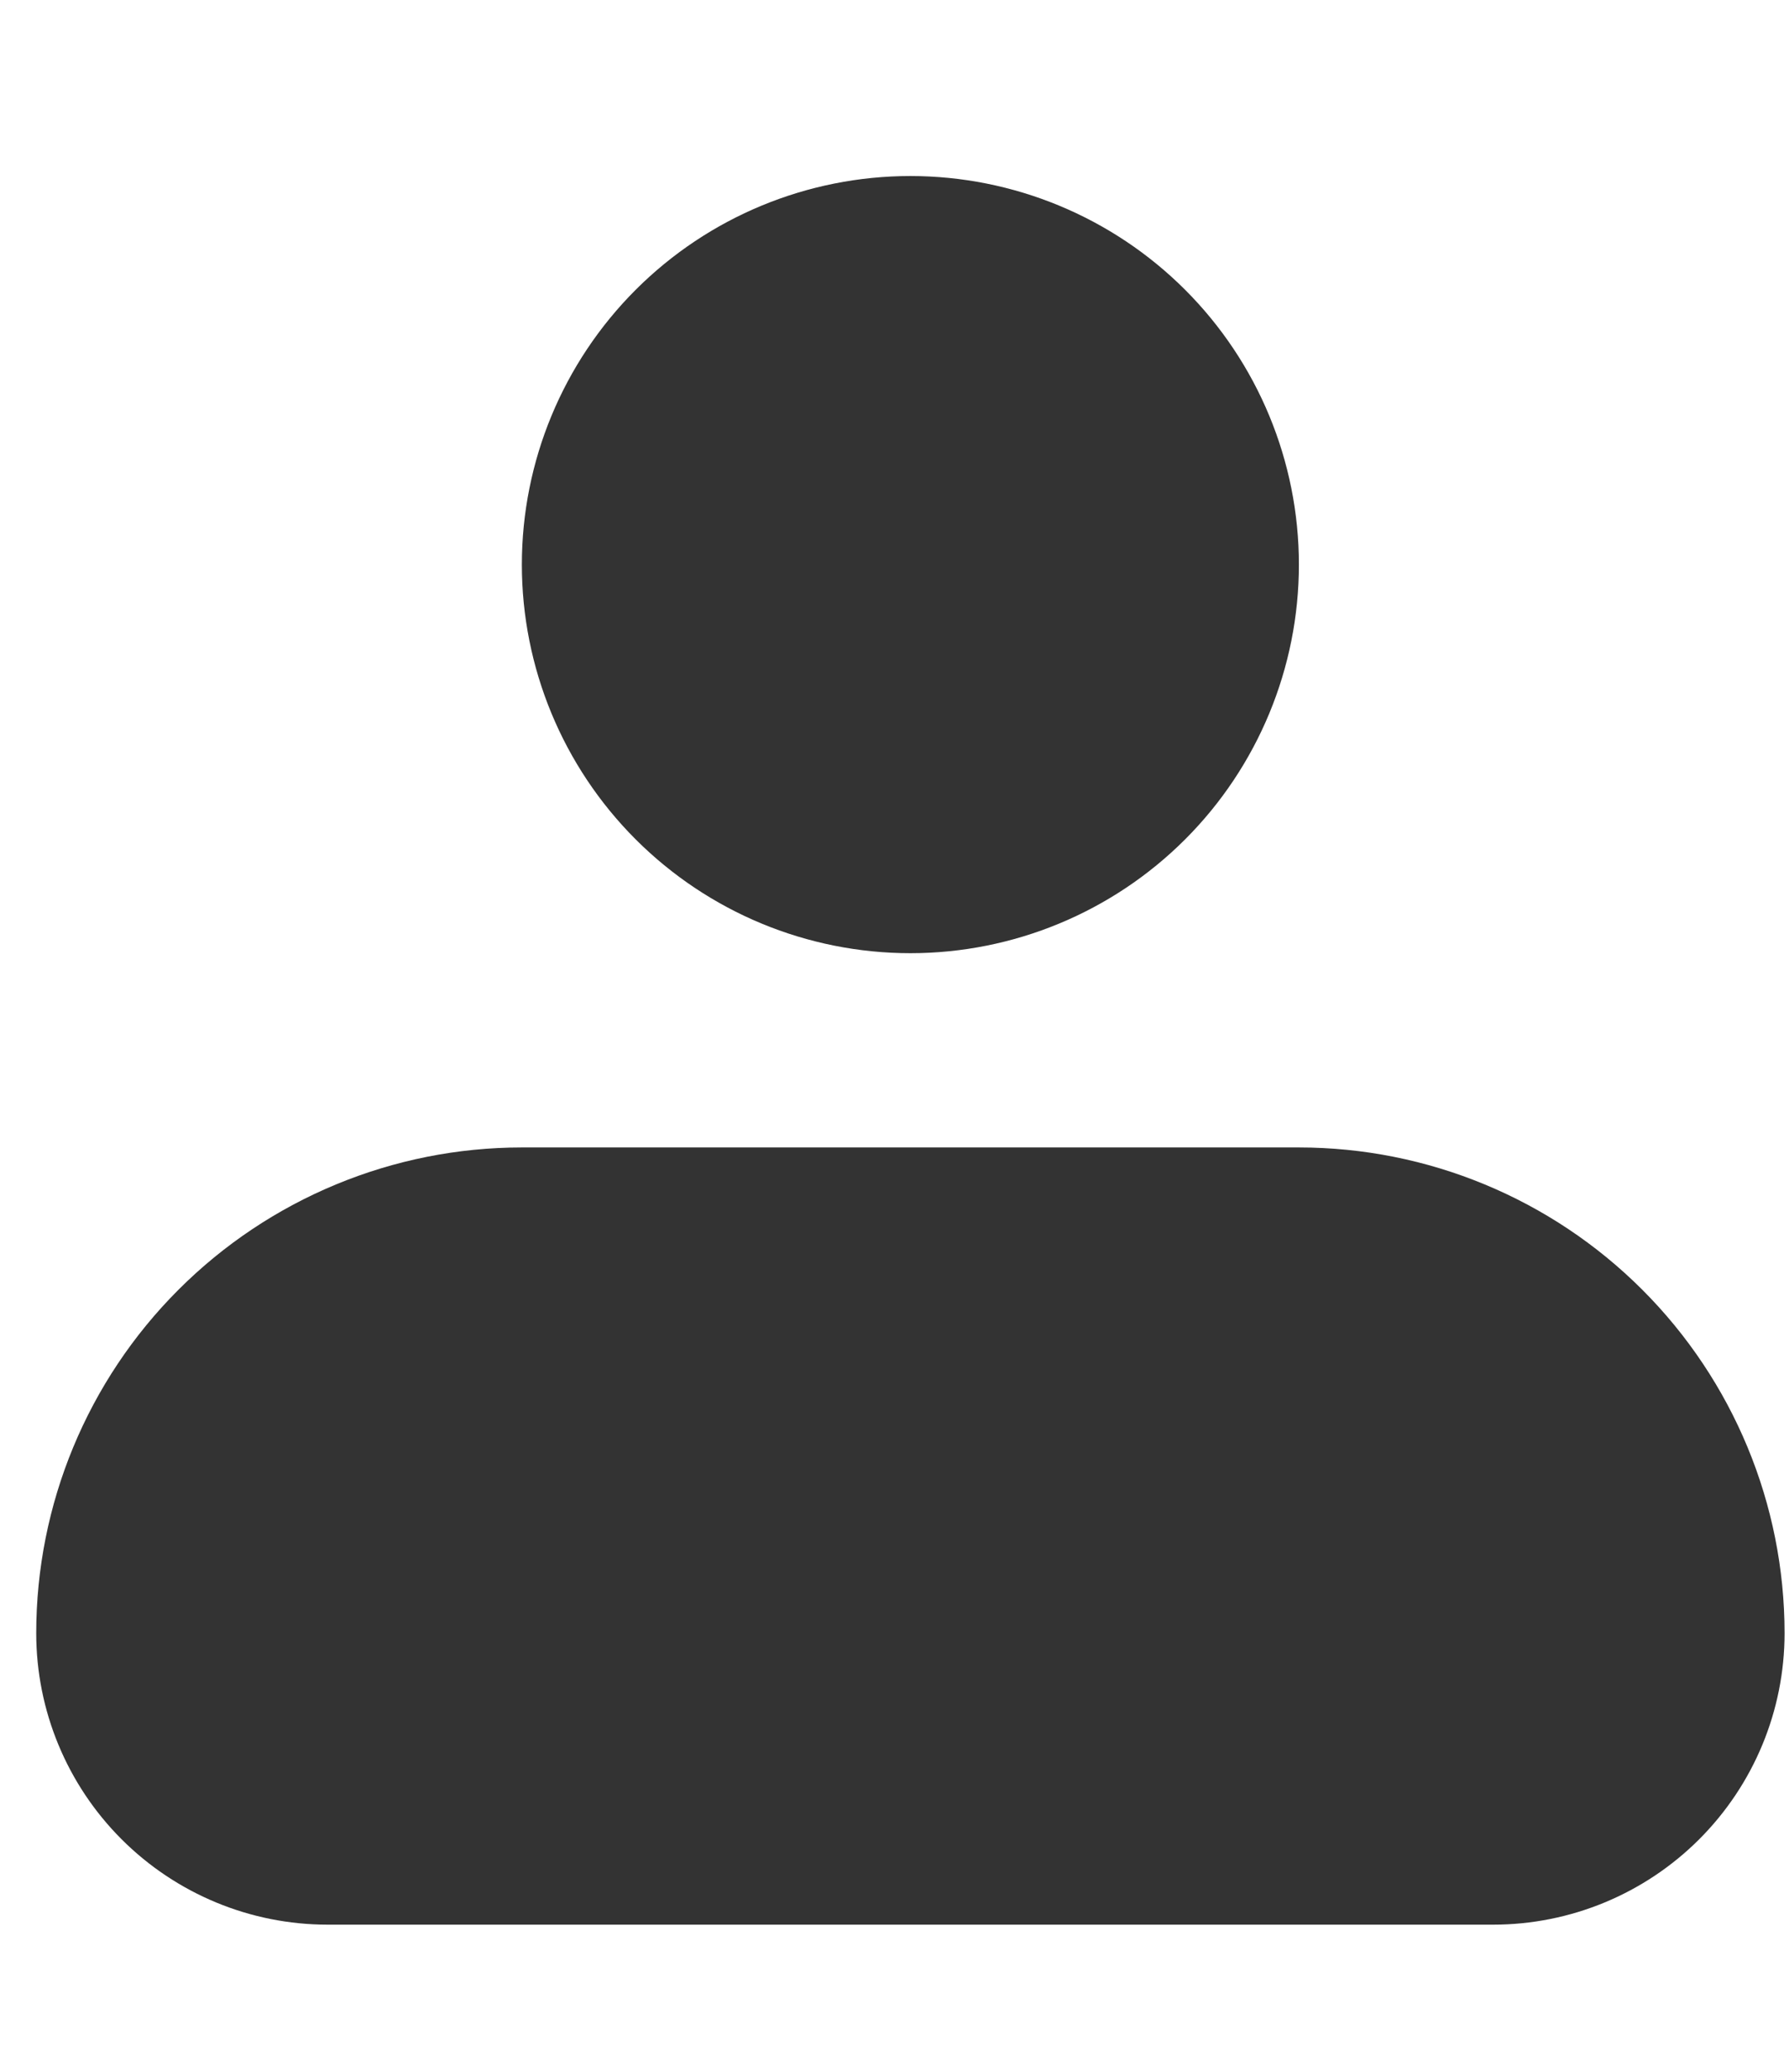 <svg width="38" height="44" viewBox="0 0 44 44" fill="none" xmlns="http://www.w3.org/2000/svg">
<path fill-rule="evenodd" clip-rule="evenodd" d="M12.835 10.41C12.835 7.876 13.842 5.445 15.634 3.653C17.426 1.861 19.857 0.855 22.391 0.855C24.925 0.855 27.356 1.861 29.148 3.653C30.94 5.445 31.946 7.876 31.946 10.41C31.946 12.944 30.94 15.375 29.148 17.167C27.356 18.959 24.925 19.966 22.391 19.966C19.857 19.966 17.426 18.959 15.634 17.167C13.842 15.375 12.835 12.944 12.835 10.41ZM12.835 24.743C9.667 24.743 6.629 26.002 4.389 28.242C2.149 30.482 0.891 33.52 0.891 36.688C0.891 38.589 1.646 40.411 2.99 41.755C4.334 43.099 6.157 43.855 8.058 43.855H36.724C38.625 43.855 40.448 43.099 41.792 41.755C43.136 40.411 43.891 38.589 43.891 36.688C43.891 33.52 42.632 30.482 40.392 28.242C38.152 26.002 35.114 24.743 31.946 24.743H12.835Z" fill="#333333"/>
</svg>
